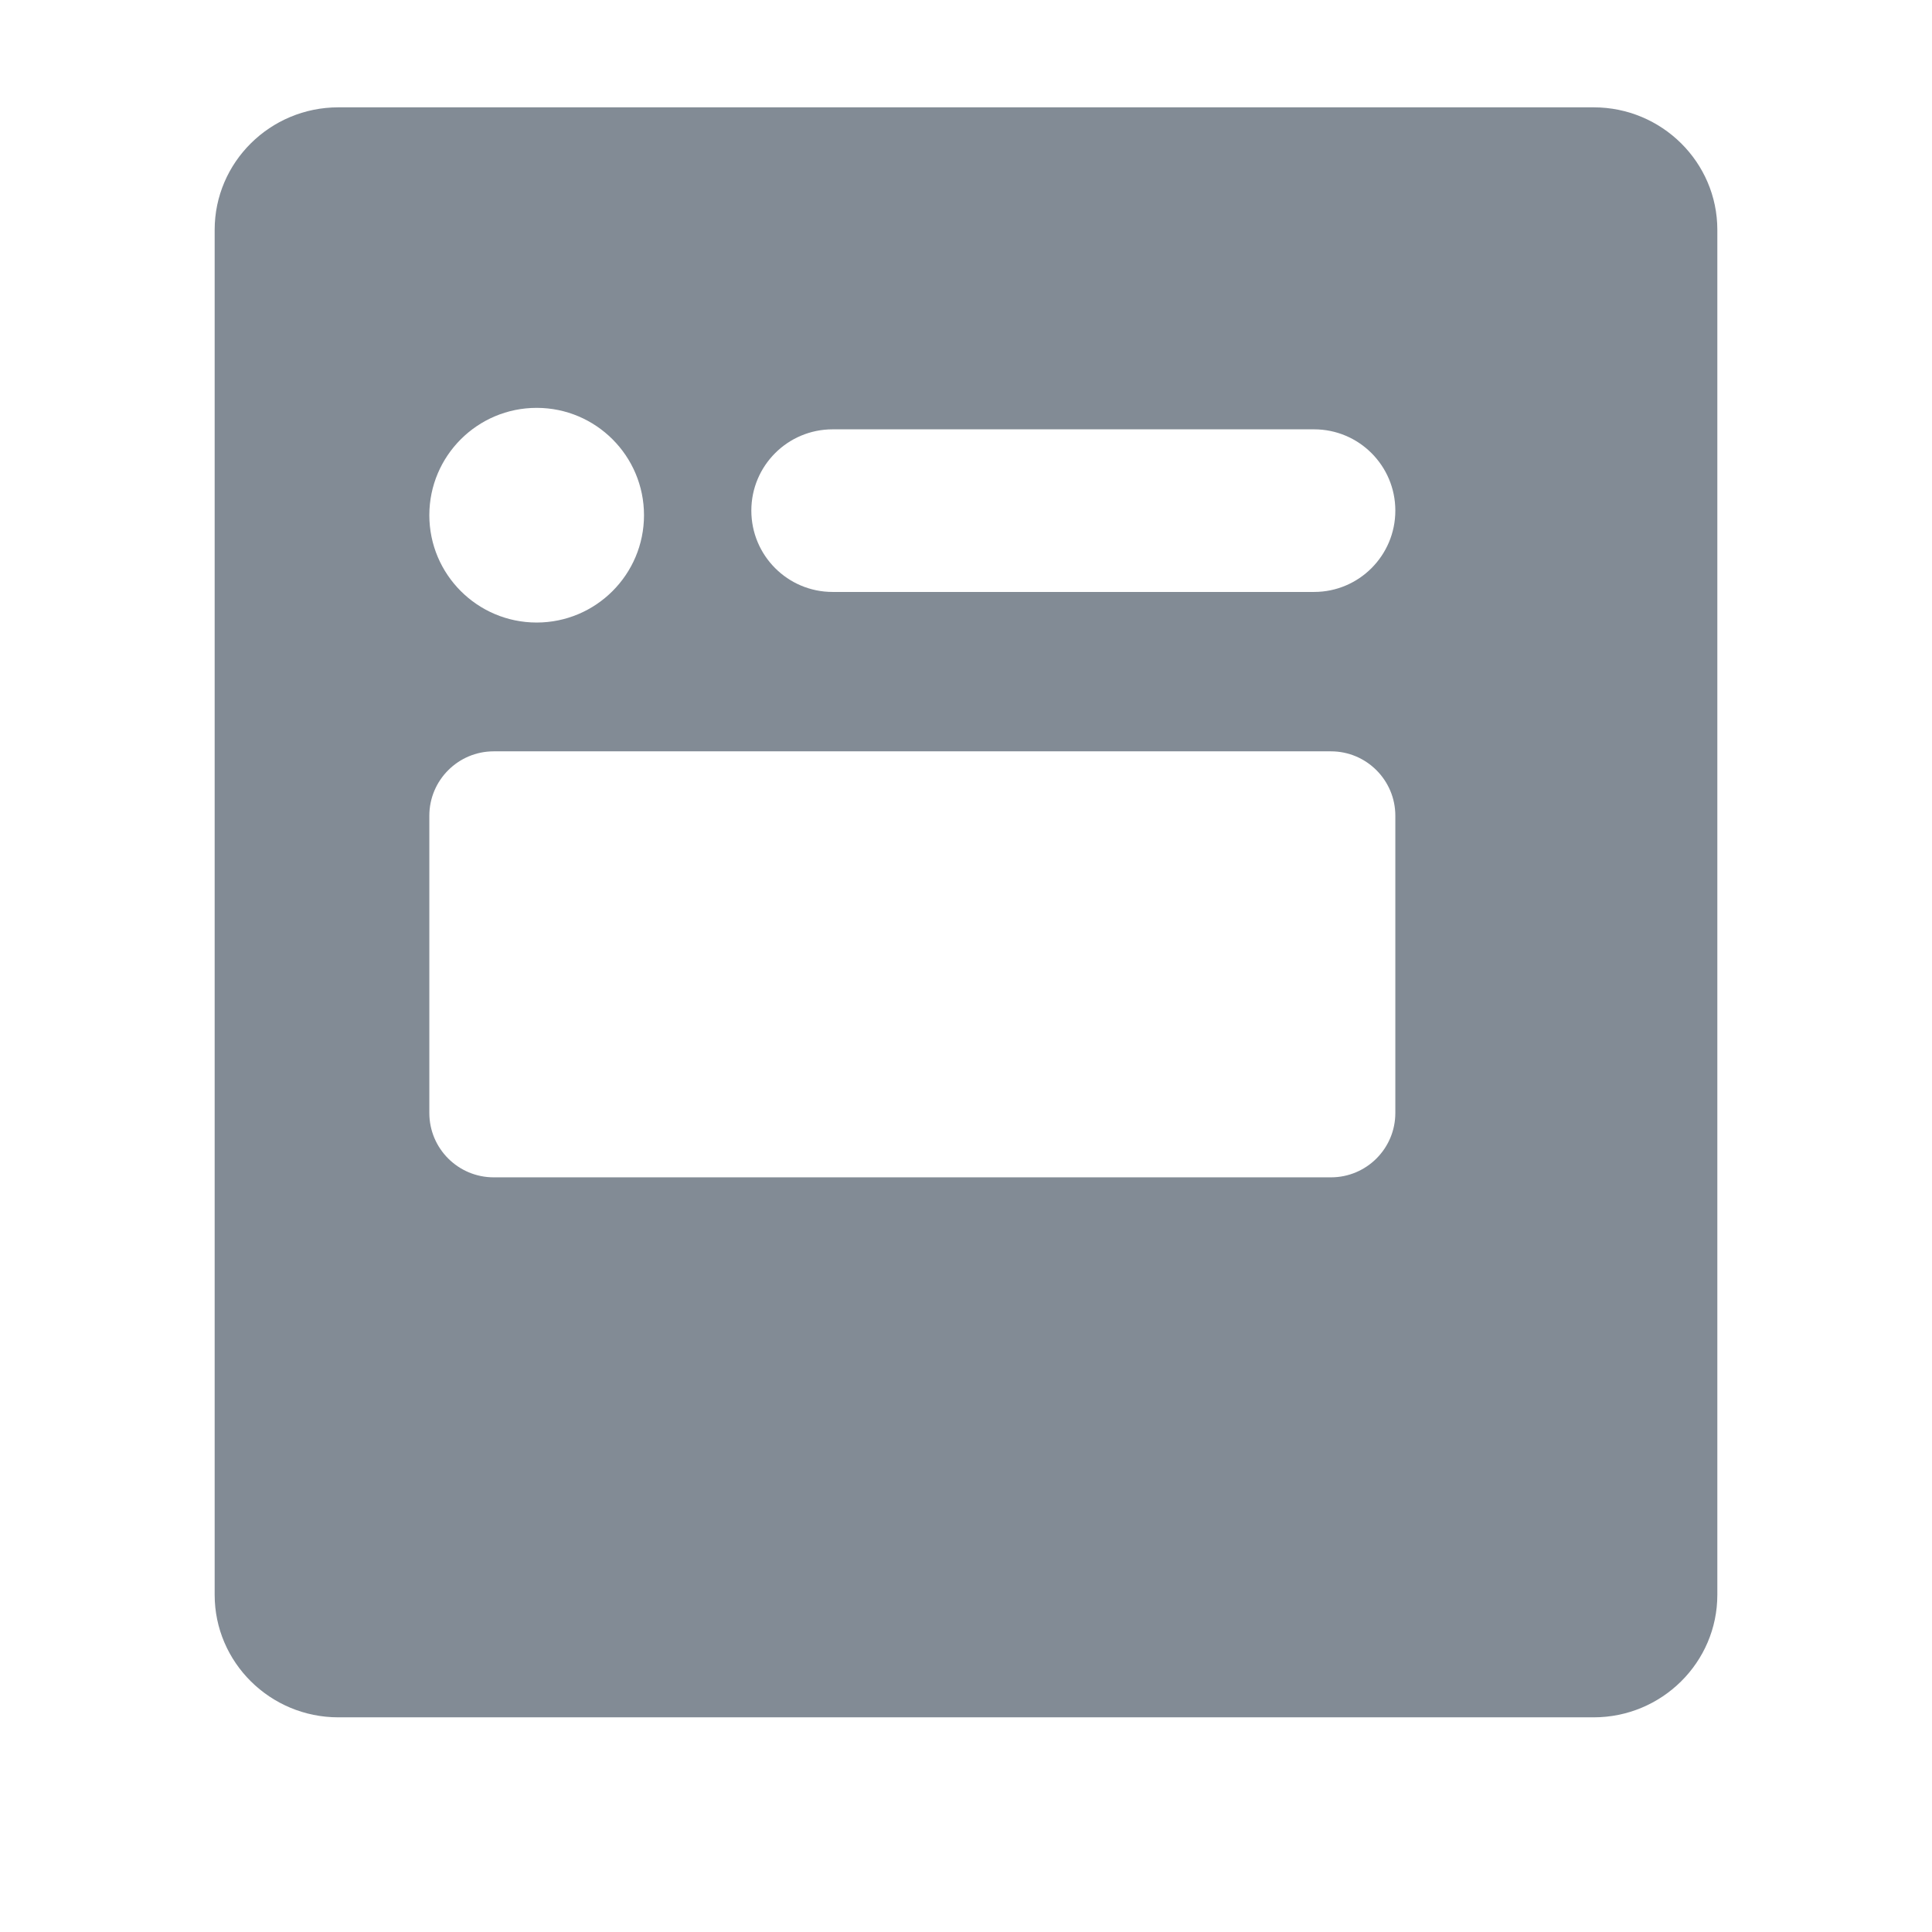 <svg width="18" height="18" viewBox="0 0 18 18" fill="none" xmlns="http://www.w3.org/2000/svg">
    <path fill-rule="evenodd" clip-rule="evenodd" d="M16 14.859C16 15.488 15.483 16 14.848 16H3.152C2.517 16 2 15.488 2 14.859V2.141C2 1.512 2.517 1 3.152 1H14.848C15.483 1 16 1.512 16 2.141V14.859ZM4.6 7C4.269 7 4 7.269 4 7.6V10.369C4 10.701 4.269 10.969 4.6 10.969H12.4C12.731 10.969 13 10.701 13 10.369V7.6C13 7.269 12.731 7 12.4 7H4.6ZM7.757 4C7.339 4 7 4.339 7 4.757C7 5.176 7.339 5.515 7.757 5.515H12.243C12.661 5.515 13 5.176 13 4.757C13 4.339 12.661 4 12.243 4H7.757ZM5 5.8C5.552 5.8 6 5.352 6 4.8C6 4.248 5.552 3.8 5 3.8C4.448 3.8 4 4.248 4 4.8C4 5.352 4.448 5.8 5 5.8Z" fill="#828B95"/>
</svg>
